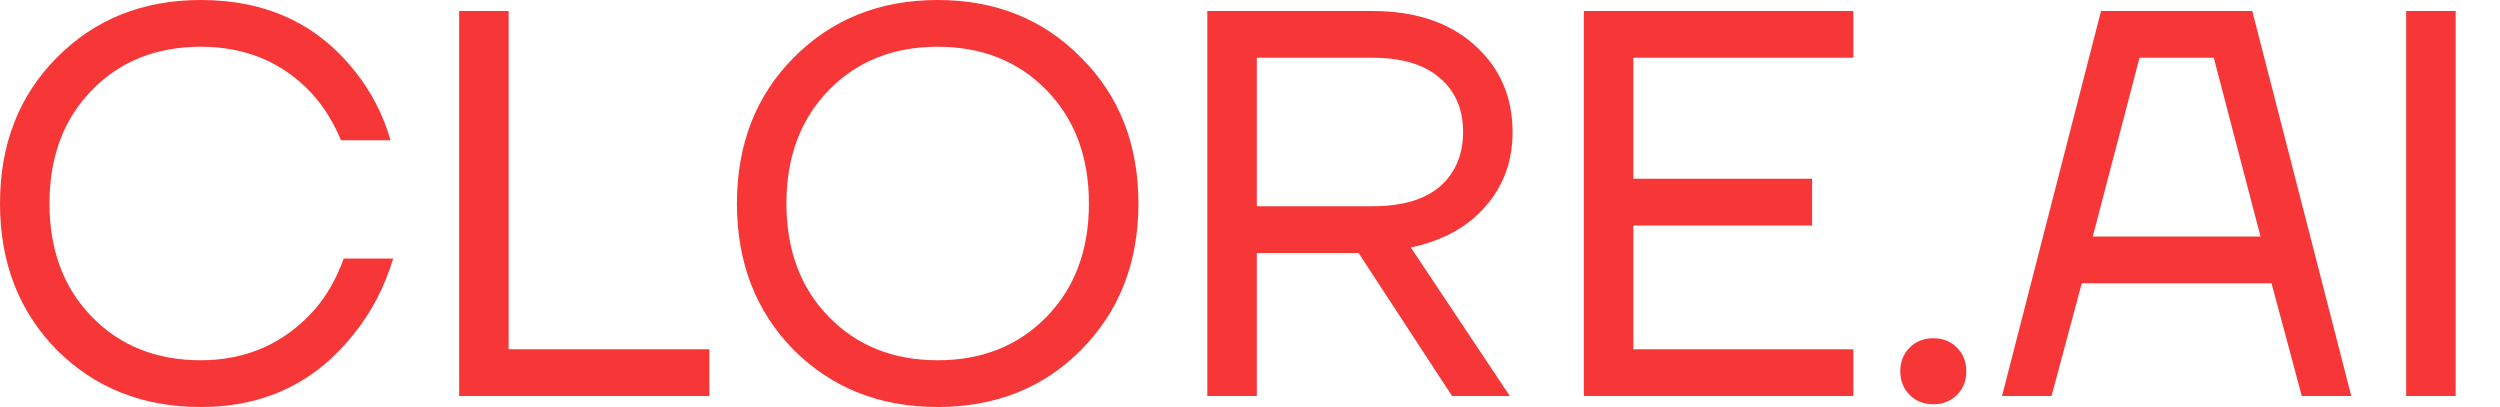 <svg viewBox="68.99 25.16 100 16.28" width="100" height="16.28" xmlns="http://www.w3.org/2000/svg">
  <path d="M 71.256 39.152 C 69.746 37.612 68.99 35.662 68.99 33.3 C 68.99 30.939 69.745 28.995 71.256 27.47 C 72.781 25.93 74.703 25.16 77.02 25.16 C 79.616 25.16 81.662 26.099 83.158 27.976 C 83.827 28.799 84.321 29.75 84.61 30.77 L 82.63 30.77 C 82.322 30.037 81.933 29.413 81.464 28.9 C 80.305 27.653 78.824 27.03 77.02 27.03 C 75.245 27.03 73.793 27.61 72.664 28.768 C 71.534 29.927 70.97 31.438 70.97 33.3 C 70.97 35.163 71.535 36.673 72.664 37.832 C 73.794 38.991 75.245 39.57 77.02 39.57 C 78.853 39.57 80.371 38.895 81.574 37.546 C 82.058 36.989 82.447 36.306 82.74 35.5 L 84.72 35.5 C 84.368 36.644 83.855 37.634 83.18 38.47 C 81.64 40.45 79.587 41.44 77.02 41.44 C 74.703 41.44 72.781 40.677 71.256 39.152 Z M 87.356 41 L 87.356 25.6 L 89.336 25.6 L 89.336 39.13 L 97.366 39.13 L 97.366 41 L 87.356 41 Z M 100.733 39.152 C 99.222 37.612 98.467 35.662 98.467 33.3 C 98.467 30.939 99.222 28.995 100.733 27.47 C 102.258 25.93 104.179 25.16 106.497 25.16 C 108.814 25.16 110.728 25.93 112.239 27.47 C 113.764 28.995 114.527 30.939 114.527 33.3 C 114.527 35.661 113.764 37.612 112.239 39.152 C 110.728 40.677 108.814 41.44 106.497 41.44 C 104.179 41.44 102.258 40.677 100.733 39.152 Z M 102.141 28.768 C 101.011 29.927 100.447 31.438 100.447 33.3 C 100.447 35.163 101.011 36.673 102.141 37.832 C 103.27 38.991 104.722 39.57 106.497 39.57 C 108.271 39.57 109.723 38.99 110.853 37.832 C 111.982 36.673 112.547 35.162 112.547 33.3 C 112.547 31.437 111.982 29.927 110.853 28.768 C 109.723 27.609 108.271 27.03 106.497 27.03 C 104.722 27.03 103.27 27.61 102.141 28.768 Z M 117.283 41 L 117.283 25.6 L 123.883 25.6 C 125.599 25.6 126.963 26.055 127.975 26.964 C 128.987 27.874 129.493 29.032 129.493 30.44 C 129.493 31.599 129.134 32.589 128.415 33.41 C 127.711 34.231 126.714 34.781 125.423 35.06 L 129.383 41 L 127.073 41 L 123.333 35.28 L 119.263 35.28 L 119.263 41 L 117.283 41 Z M 119.263 33.41 L 123.883 33.41 C 125.071 33.41 125.973 33.146 126.589 32.618 C 127.205 32.075 127.513 31.349 127.513 30.44 C 127.513 29.53 127.205 28.812 126.589 28.284 C 125.973 27.741 125.071 27.47 123.883 27.47 L 119.263 27.47 L 119.263 33.41 Z M 132.344 41 L 132.344 25.6 L 143.124 25.6 L 143.124 27.47 L 134.324 27.47 L 134.324 32.31 L 141.474 32.31 L 141.474 34.18 L 134.324 34.18 L 134.324 39.13 L 143.124 39.13 L 143.124 41 L 132.344 41 Z M 145.376 40.956 C 145.126 40.706 145.002 40.391 145.002 40.01 C 145.002 39.629 145.126 39.313 145.376 39.064 C 145.625 38.814 145.94 38.69 146.322 38.69 C 146.703 38.69 147.018 38.815 147.268 39.064 C 147.517 39.314 147.642 39.629 147.642 40.01 C 147.642 40.391 147.517 40.707 147.268 40.956 C 147.018 41.206 146.703 41.33 146.322 41.33 C 145.94 41.33 145.625 41.205 145.376 40.956 Z M 149.071 41 L 153.031 25.6 L 159.081 25.6 L 163.041 41 L 161.061 41 L 159.851 36.49 L 152.261 36.49 L 151.051 41 L 149.071 41 Z M 152.701 34.62 L 159.411 34.62 L 157.541 27.47 L 154.571 27.47 L 152.701 34.62 Z M 165.237 41 L 165.237 25.6 L 167.217 25.6 L 167.217 41 L 165.237 41 Z" fill="#F73737"/>
</svg>